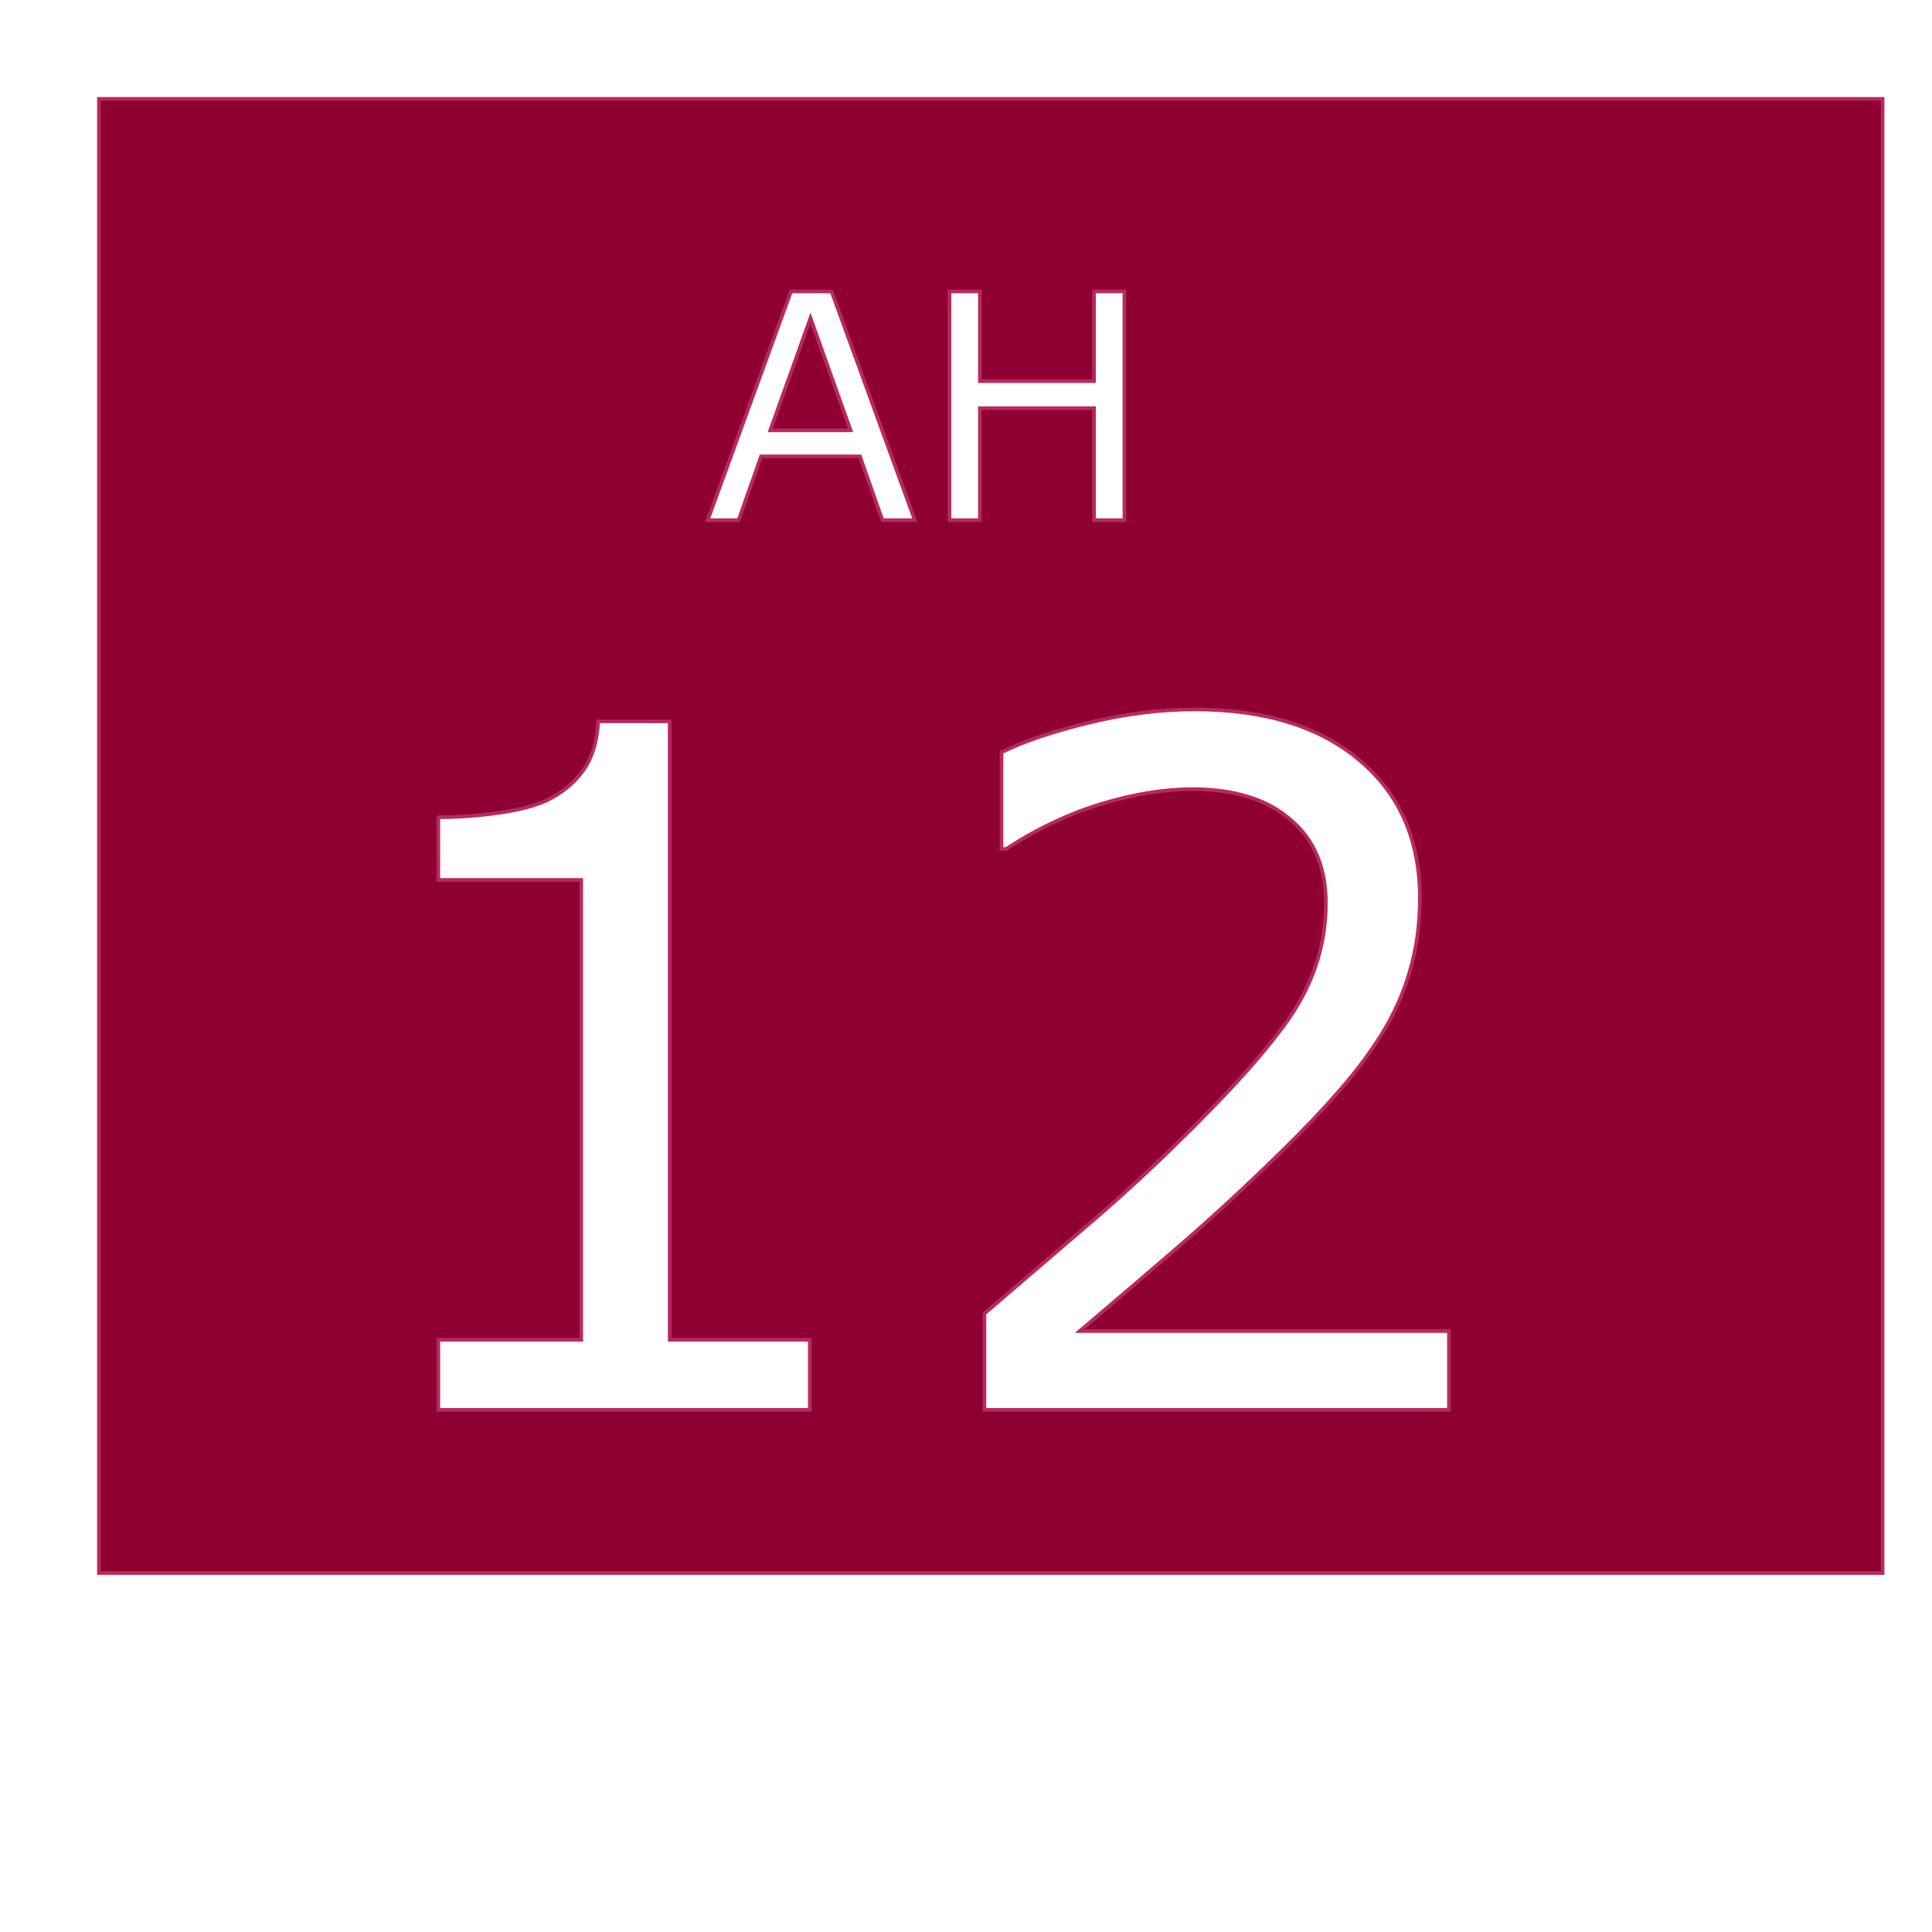 <?xml version="1.0" encoding="UTF-8" standalone="no"?>
<!-- Created with Inkscape (http://www.inkscape.org/) -->

<svg
   width="26mm"
   height="26mm"
   viewBox="0 0 26 26"
   version="1.1"
   id="svg1"
   inkscape:version="1.3.2 (091e20e, 2023-11-25, custom)"
   sodipodi:docname="k.svg"
   xmlns:inkscape="http://www.inkscape.org/namespaces/inkscape"
   xmlns:sodipodi="http://sodipodi.sourceforge.net/DTD/sodipodi-0.dtd"
   xmlns="http://www.w3.org/2000/svg"
   xmlns:svg="http://www.w3.org/2000/svg">
  <sodipodi:namedview
     id="namedview1"
     pagecolor="#ffffff"
     bordercolor="#000000"
     borderopacity="0.25"
     inkscape:showpageshadow="2"
     inkscape:pageopacity="0.0"
     inkscape:pagecheckerboard="0"
     inkscape:deskcolor="#d1d1d1"
     inkscape:document-units="mm"
     inkscape:zoom="9.7568322"
     inkscape:cx="50.374957"
     inkscape:cy="42.483051"
     inkscape:window-width="1920"
     inkscape:window-height="1129"
     inkscape:window-x="-8"
     inkscape:window-y="-8"
     inkscape:window-maximized="1"
     inkscape:current-layer="svg1" />
  <defs
     id="defs1" />
  <g
     inkscape:label="Layer 1"
     inkscape:groupmode="layer"
     id="layer1" />
  <path
     id="rect4"
     style="fill:#8e002f;fill-opacity:1;stroke:#b82960;stroke-width:0.049"
     d="M 1.331 1.331 L 1.331 21.169 L 25.335 21.169 L 25.335 1.331 L 1.331 1.331 z M 10.645 3.922 L 11.191 3.922 L 12.311 7 L 11.875 7 L 11.573 6.142 L 10.242 6.142 L 9.94 7 L 9.524 7 L 10.645 3.922 z M 12.778 3.922 L 13.187 3.922 L 13.187 5.129 L 14.723 5.129 L 14.723 3.922 L 15.132 3.922 L 15.132 7 L 14.723 7 L 14.723 5.493 L 13.187 5.493 L 13.187 7 L 12.778 7 L 12.778 3.922 z M 10.907 4.28 L 10.366 5.791 L 11.447 5.791 L 10.907 4.28 z M 16.076 9.547 C 17.022 9.547 17.764 9.777 18.302 10.236 C 18.839 10.69 19.108 11.308 19.108 12.09 C 19.108 12.441 19.062 12.77 18.971 13.076 C 18.885 13.377 18.754 13.665 18.581 13.938 C 18.42 14.194 18.229 14.446 18.01 14.694 C 17.795 14.942 17.533 15.217 17.223 15.519 C 16.78 15.953 16.324 16.375 15.852 16.784 C 15.381 17.189 14.941 17.565 14.531 17.913 L 19.499 17.913 L 19.499 18.973 L 13.248 18.973 L 13.248 17.677 L 14.55 16.561 C 14.988 16.189 15.395 15.819 15.772 15.451 C 16.565 14.682 17.109 14.072 17.403 13.621 C 17.696 13.167 17.843 12.677 17.843 12.152 C 17.843 11.672 17.684 11.298 17.365 11.029 C 17.051 10.756 16.611 10.62 16.044 10.62 C 15.668 10.62 15.261 10.686 14.823 10.818 C 14.385 10.951 13.957 11.153 13.539 11.426 L 13.477 11.426 L 13.477 10.124 C 13.771 9.979 14.161 9.847 14.649 9.727 C 15.141 9.607 15.617 9.547 16.076 9.547 z M 8.051 9.708 L 9.012 9.708 L 9.012 18.03 L 10.898 18.03 L 10.898 18.973 L 5.899 18.973 L 5.899 18.03 L 7.822 18.03 L 7.822 11.842 L 5.899 11.842 L 5.899 10.998 C 6.16 10.998 6.439 10.978 6.737 10.936 C 7.034 10.891 7.26 10.827 7.412 10.744 C 7.603 10.641 7.751 10.51 7.859 10.353 C 7.971 10.192 8.035 9.977 8.051 9.708 z " />
</svg>
